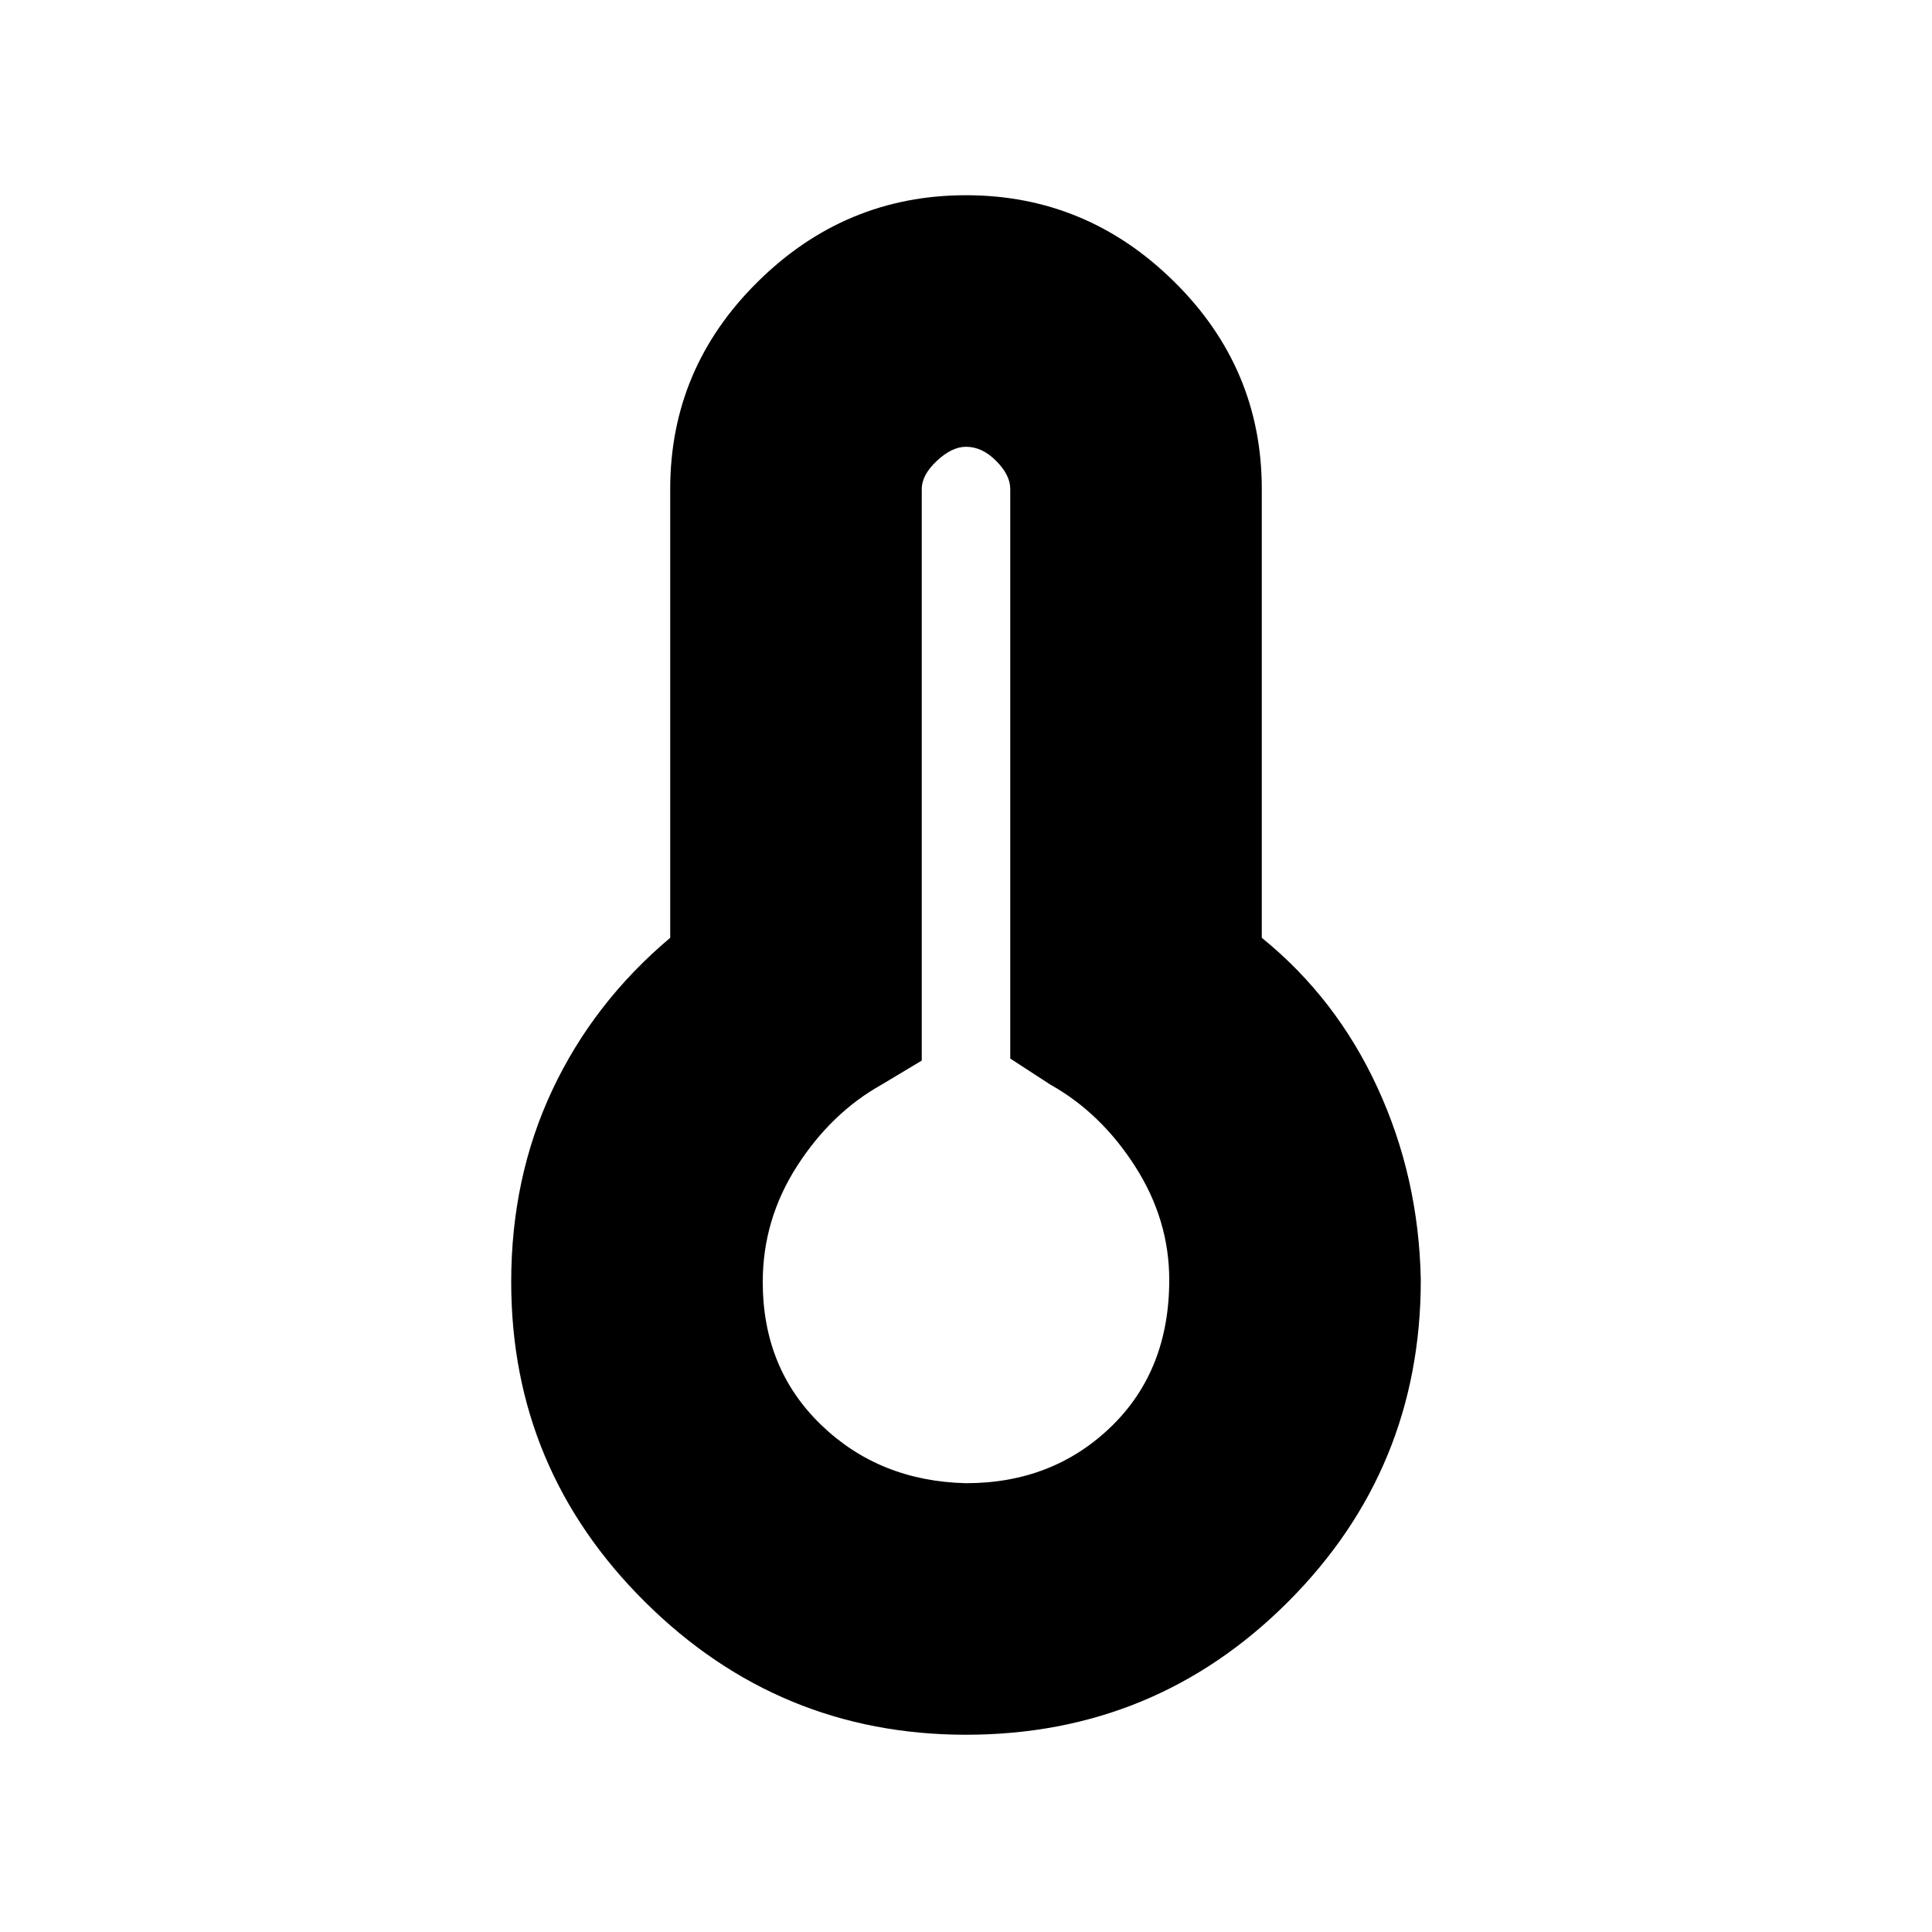 <svg xmlns="http://www.w3.org/2000/svg" height="20" width="20"><path d="M10 17.958q-1.938 0-3.323-1.375t-1.385-3.312q0-1.083.427-1.99.427-.906 1.219-1.573V5.062q0-1.25.906-2.145.906-.896 2.156-.896t2.156.896q.906.895.906 2.145v4.646q.771.625 1.198 1.552.428.928.448 1.99 0 1.958-1.375 3.333-1.375 1.375-3.333 1.375Zm0-2.604q.896 0 1.5-.583t.604-1.521q0-.625-.354-1.177t-.875-.844l-.417-.271V5.062q0-.145-.146-.291-.145-.146-.312-.146-.146 0-.302.146t-.156.291v5.917l-.417.25q-.521.292-.875.844t-.354 1.198q0 .896.604 1.479.604.583 1.5.604Z"/></svg>